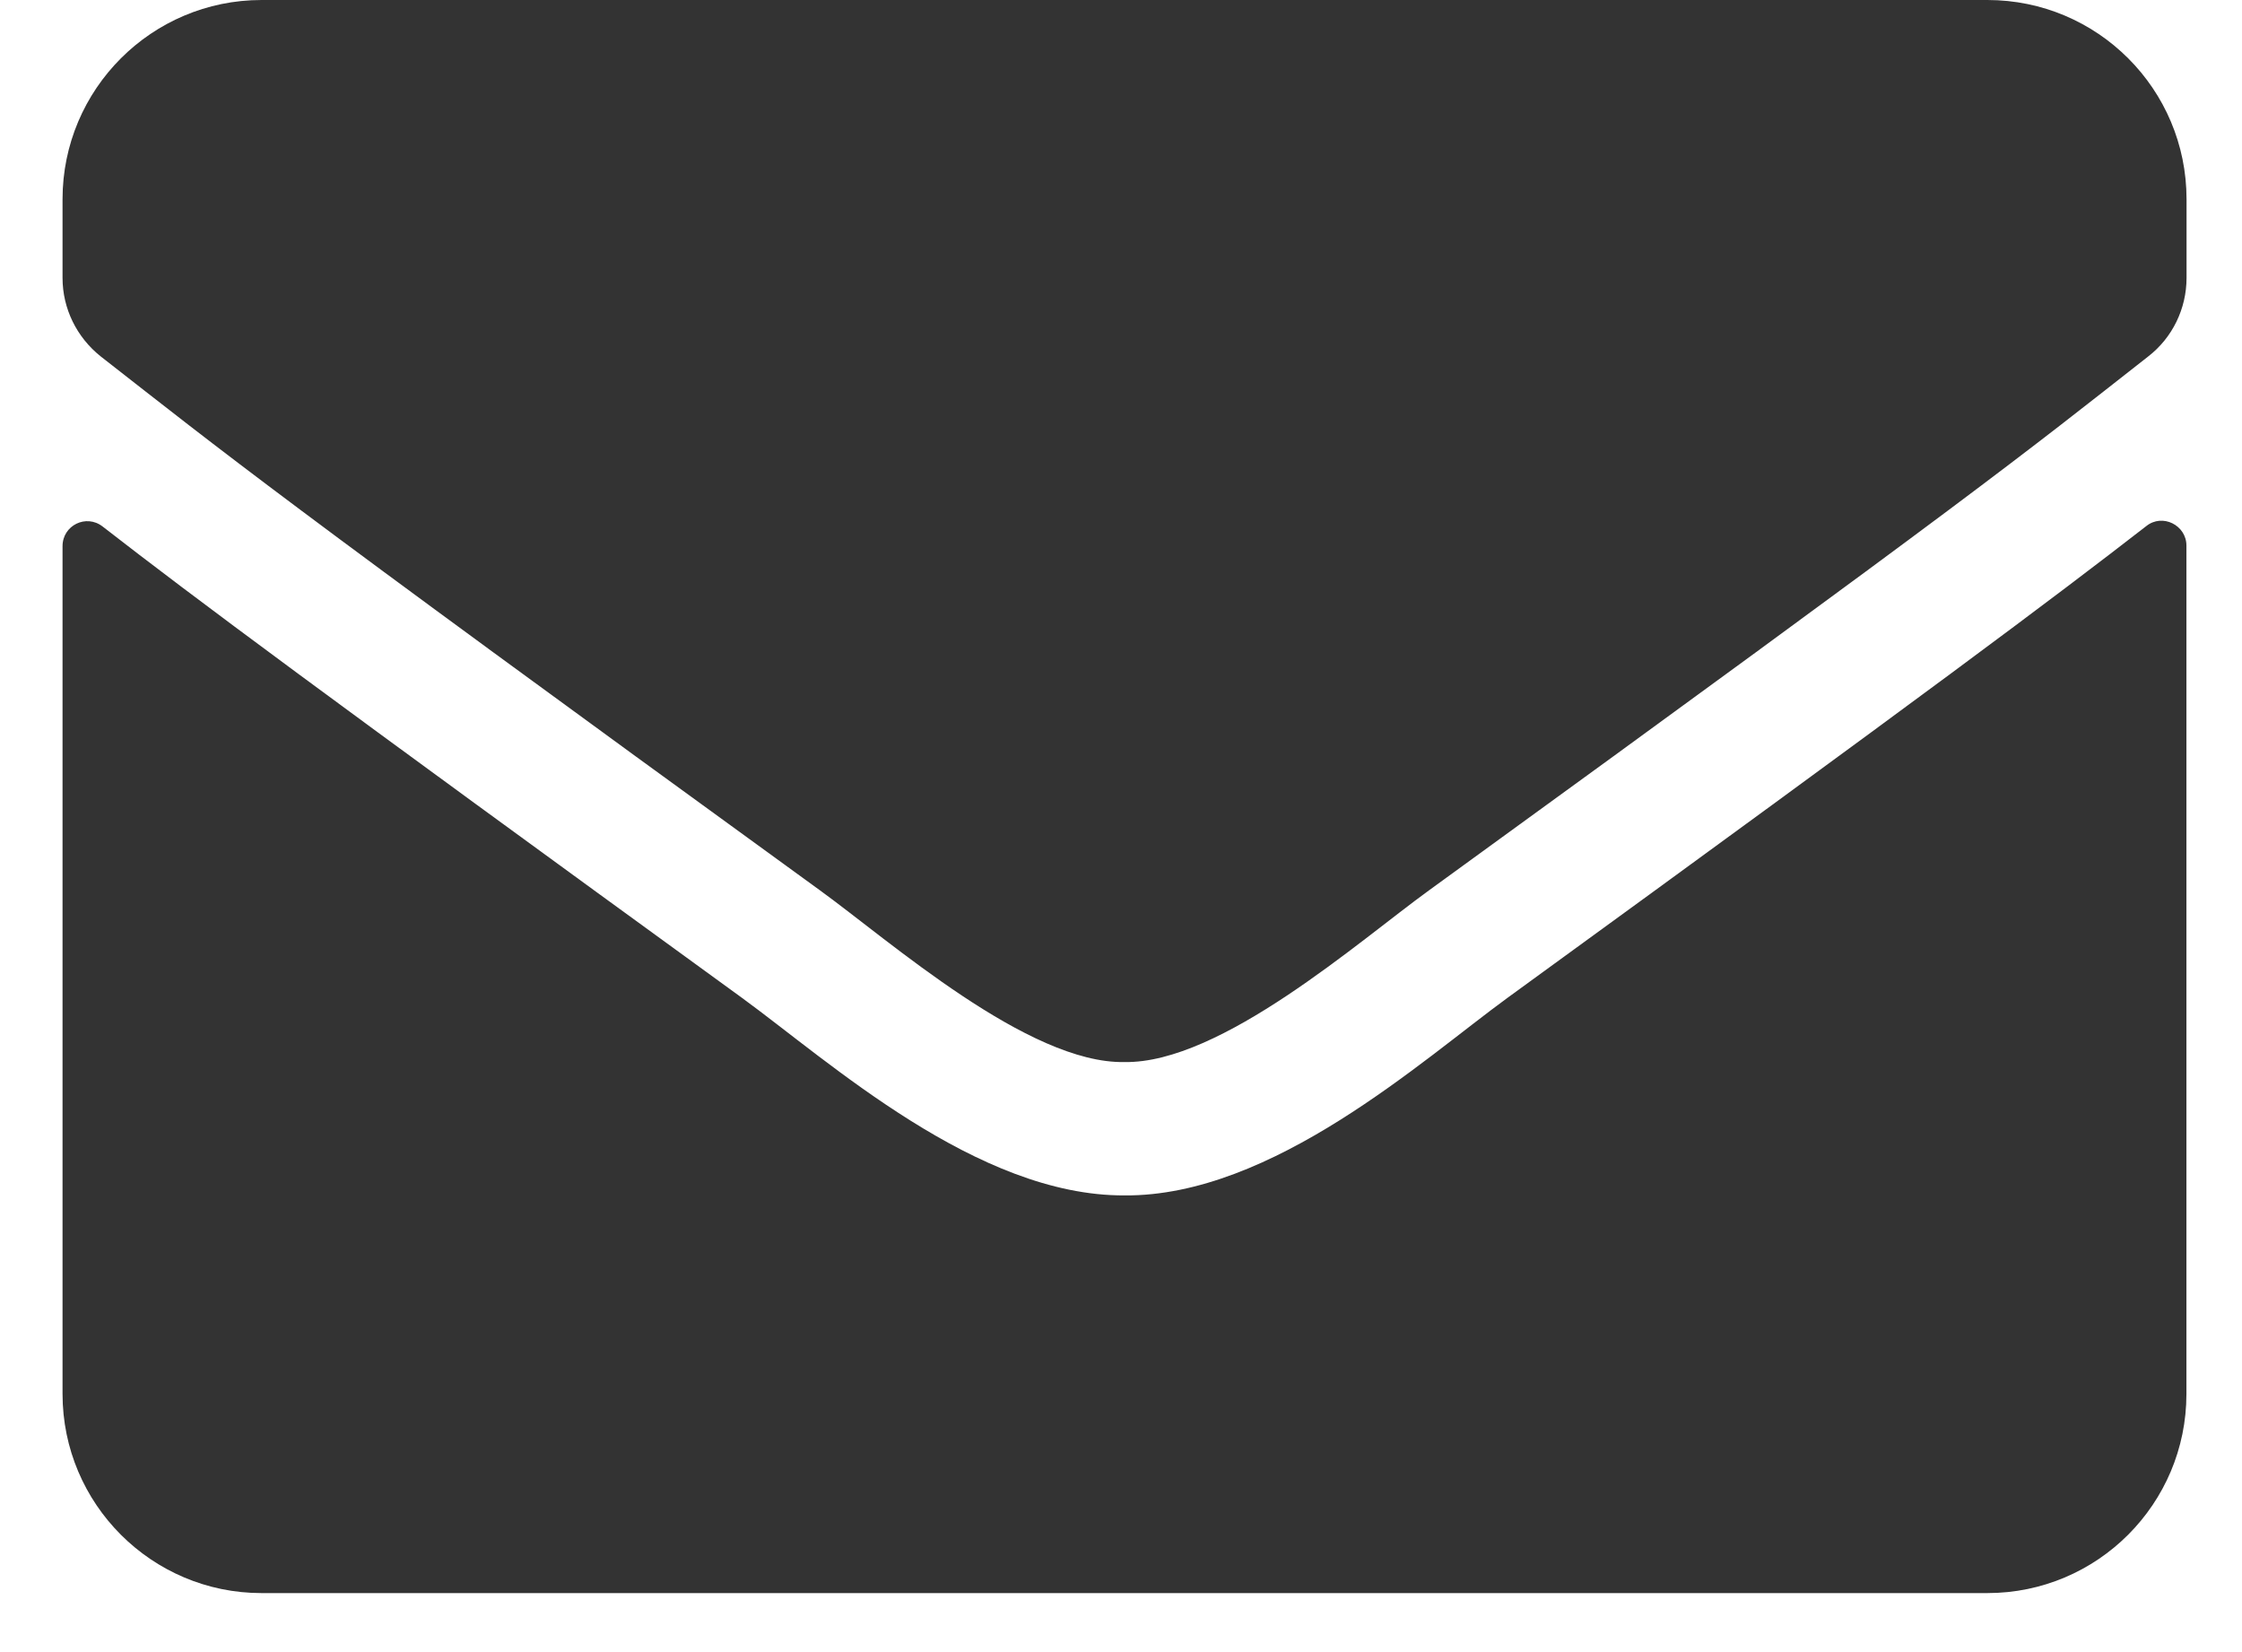 <svg xmlns="http://www.w3.org/2000/svg" width="19" height="14" viewBox="0 0 19 14">
    <path fill="#333" d="M18.189 4.458c.137-.11.34-.007.34.165v7.19c0 .931-.755 1.687-1.687 1.687H2.217c-.931 0-1.687-.756-1.687-1.688V4.628c0-.176.2-.275.34-.166.788.612 1.832 1.389 5.418 3.994.742.541 1.994 1.68 3.242 1.674 1.255.01 2.531-1.154 3.245-1.674C16.36 5.85 17.4 5.07 18.189 4.458zM9.529 9c.816.014 1.99-1.027 2.581-1.455 4.666-3.386 5.02-3.681 6.096-4.525.204-.158.324-.404.324-.665v-.667C18.53.755 17.774 0 16.842 0H2.217C1.286 0 .53.756.53 1.688v.667c0 .26.12.503.323.665 1.076.84 1.431 1.139 6.096 4.525.591.428 1.765 1.47 2.58 1.455z"/>
</svg>

